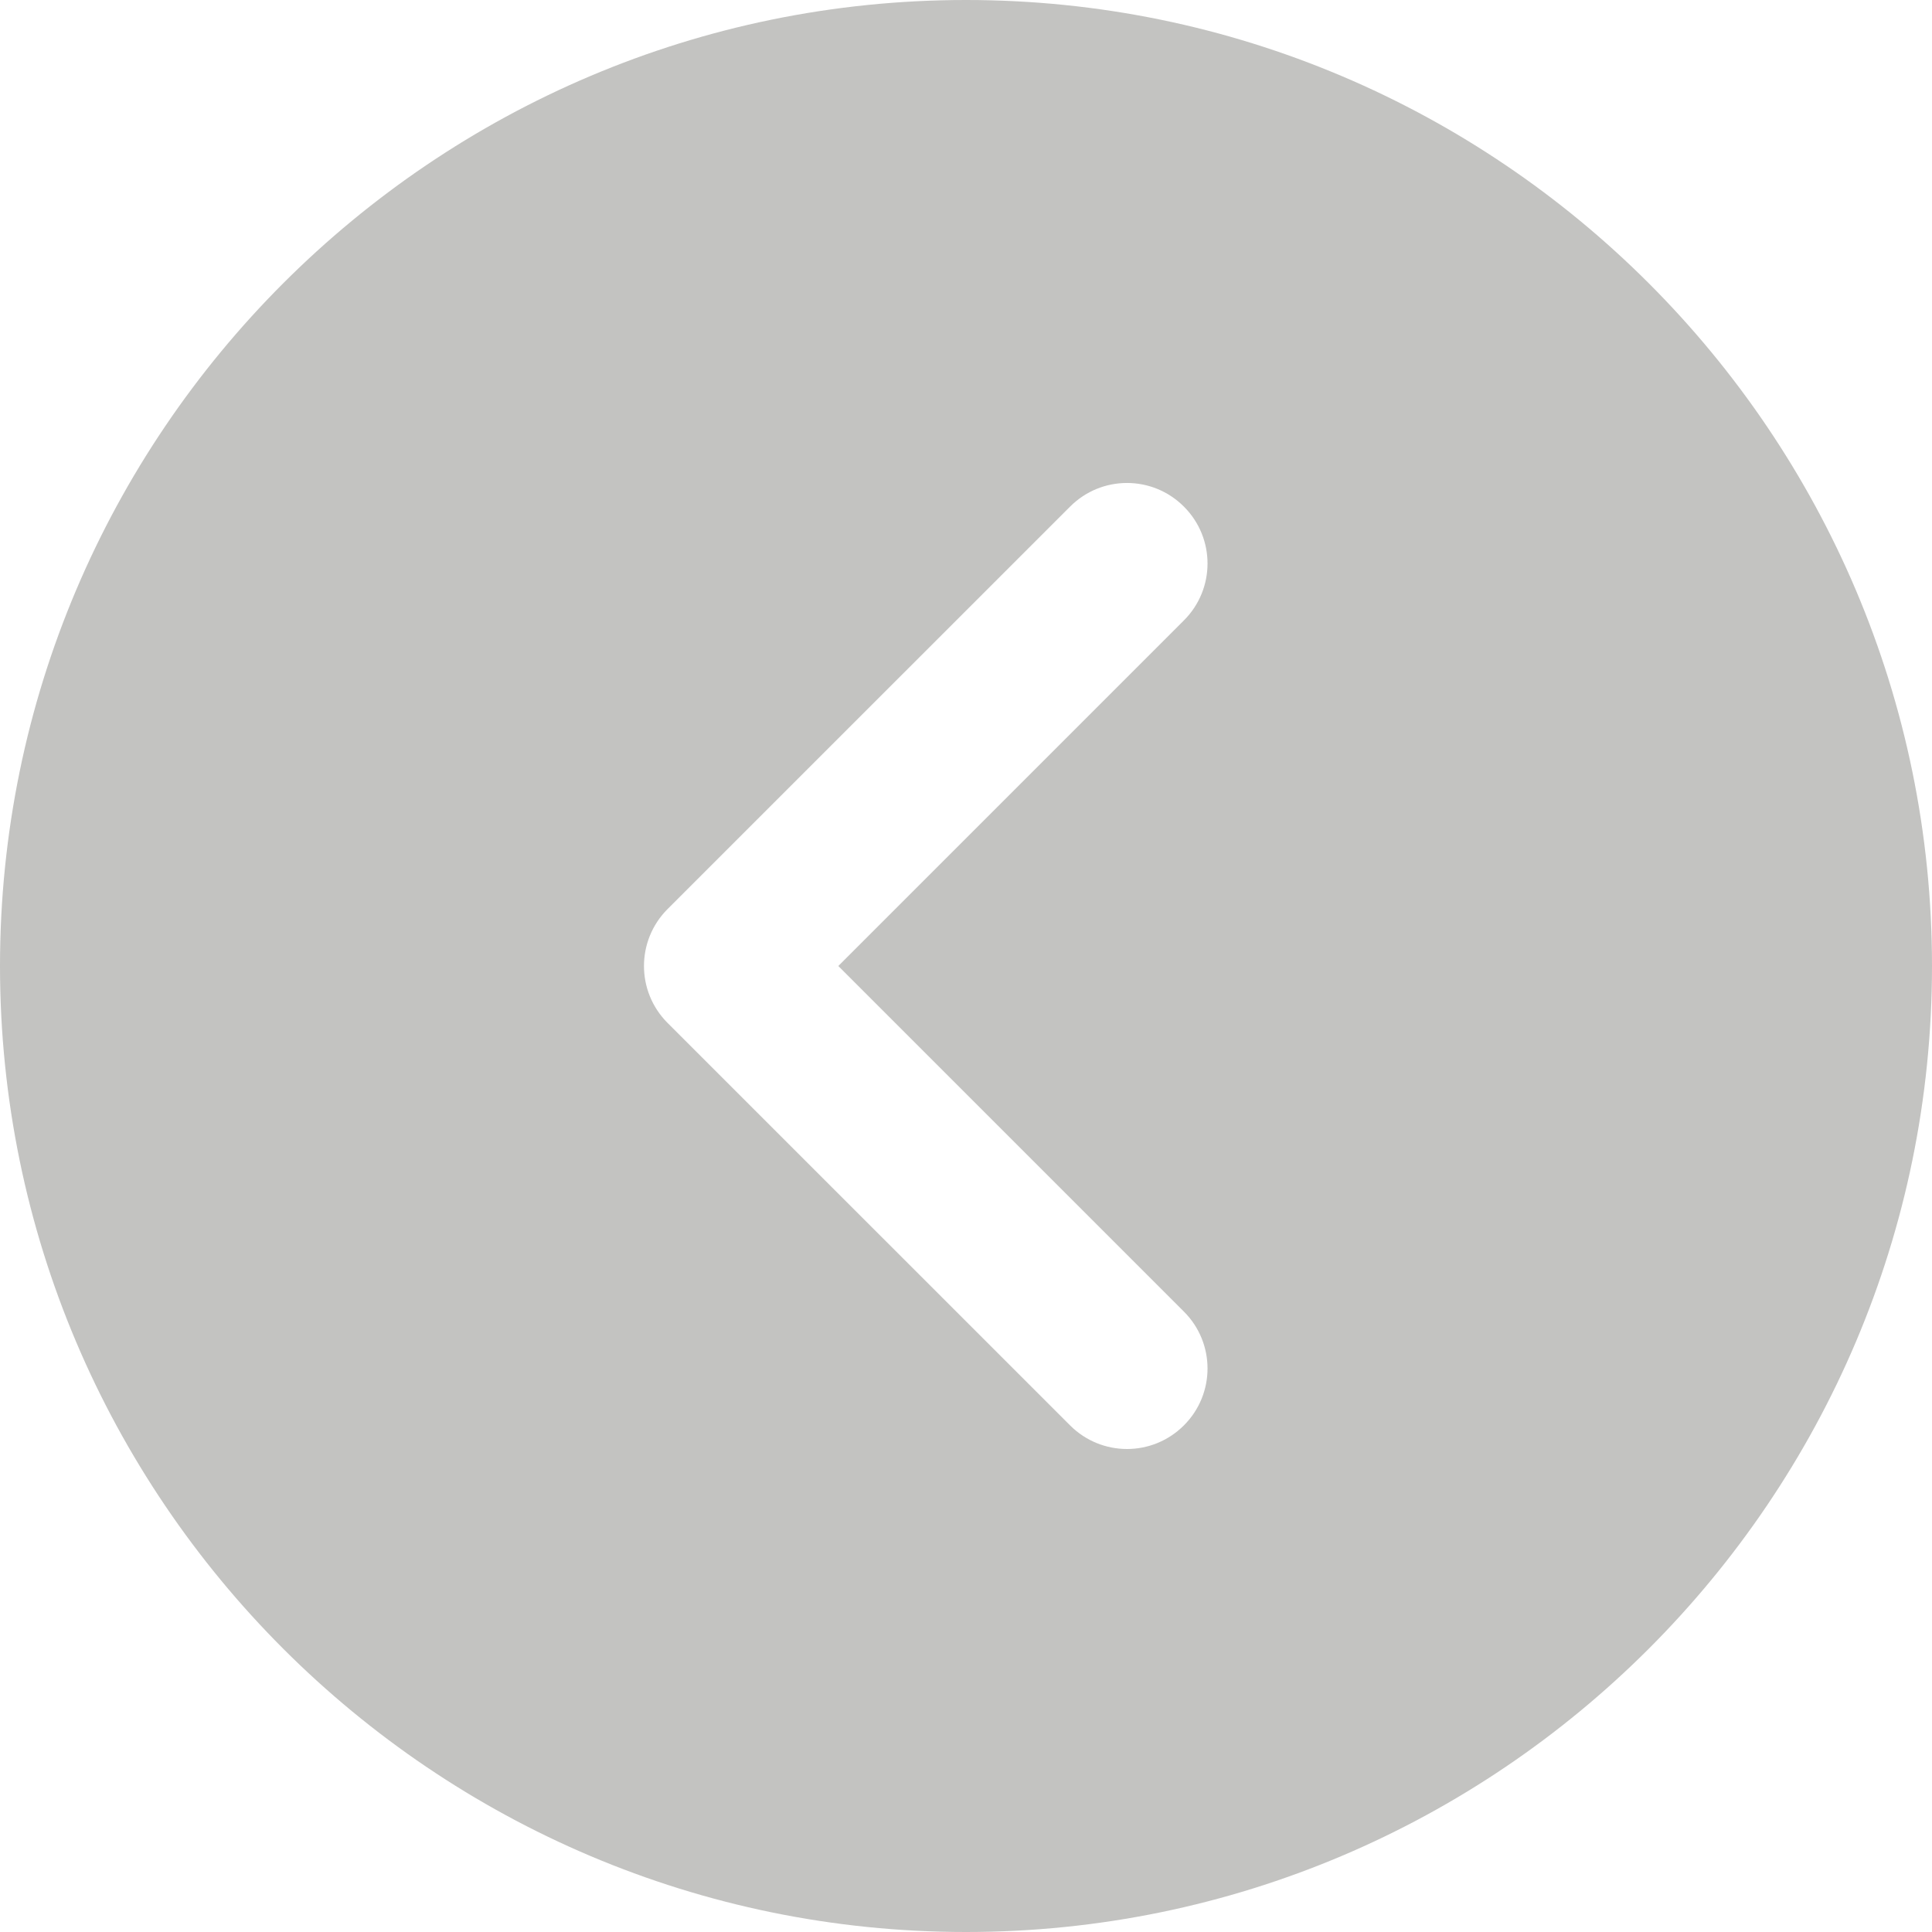<svg width="32" height="32" viewBox="0 0 32 32" fill="none" xmlns="http://www.w3.org/2000/svg">
<path d="M16 0C24.823 0 32 7.177 32 16C32 24.823 24.823 32 16 32C7.177 32 0 24.823 0 16C0 7.177 7.177 0 16 0ZM11.057 16.943L17.724 23.609C17.984 23.869 18.325 24 18.667 24C19.008 24 19.349 23.869 19.609 23.609C20.131 23.088 20.131 22.245 19.609 21.724L13.885 16L19.609 10.276C20.131 9.755 20.131 8.912 19.609 8.391C19.088 7.869 18.245 7.869 17.724 8.391L11.057 15.057C10.536 15.579 10.536 16.421 11.057 16.943Z" fill="#C3C3C1"/>
</svg>
